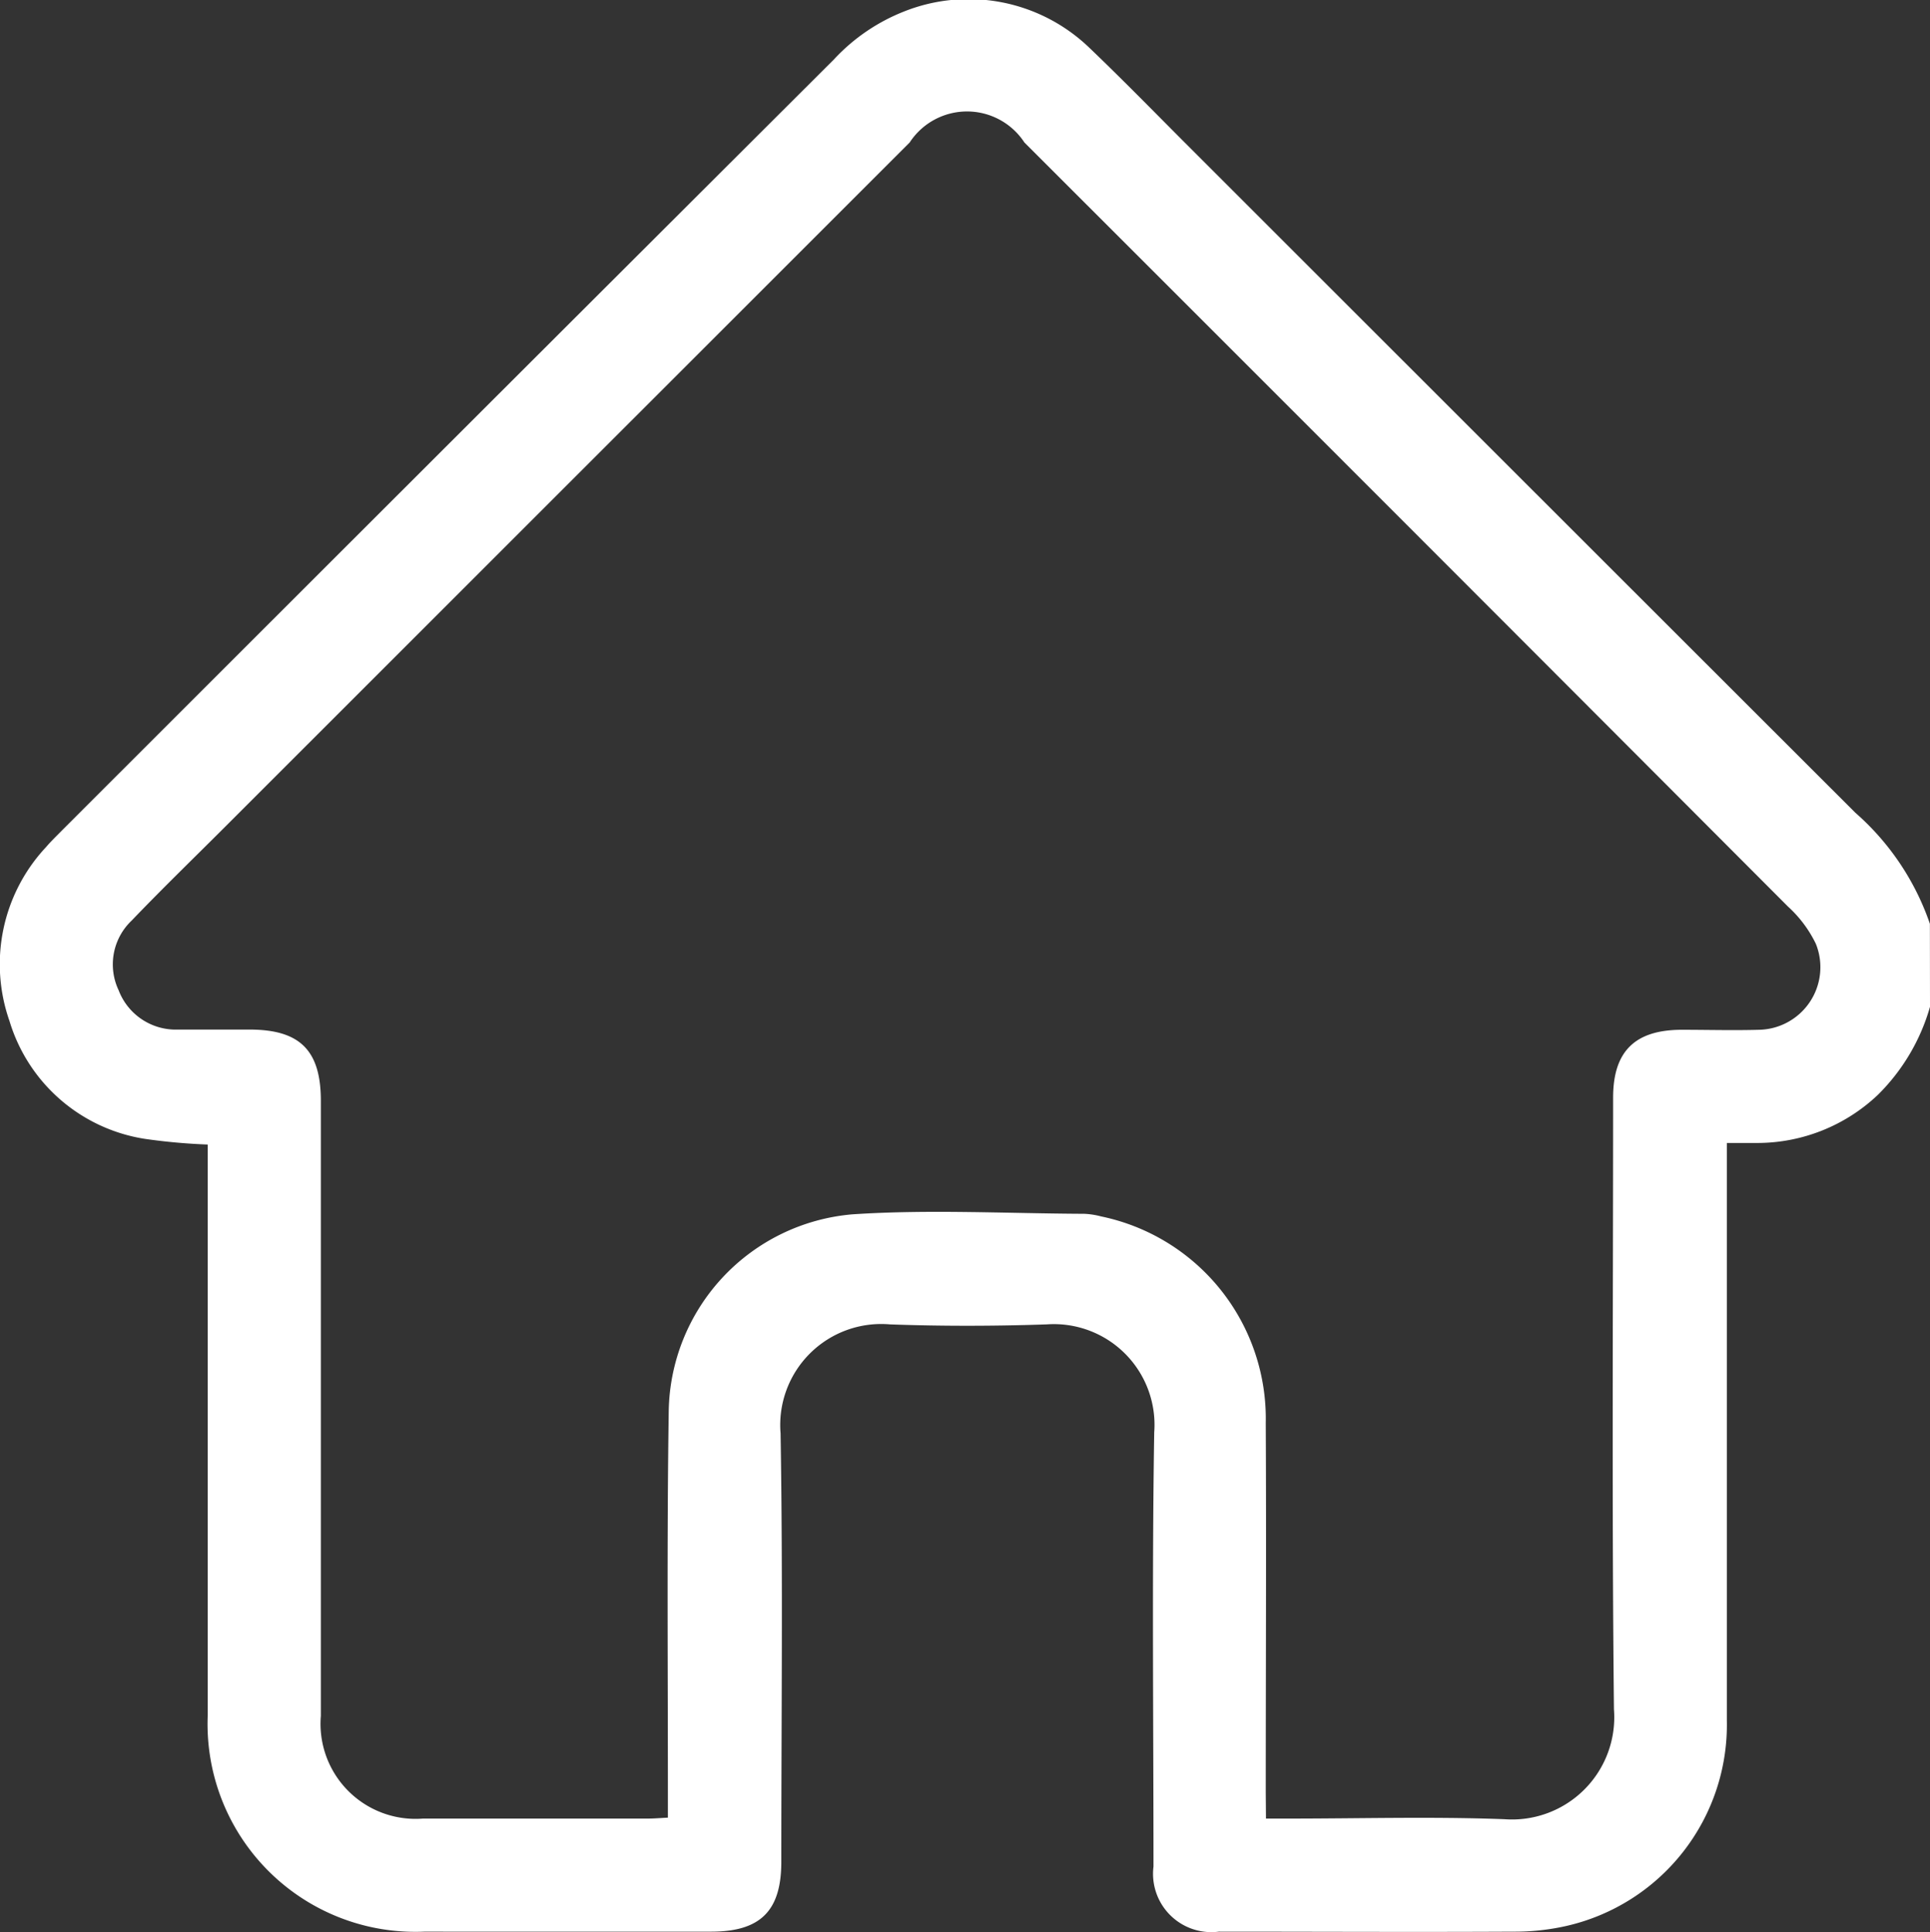 <svg xmlns="http://www.w3.org/2000/svg" width="18.497" height="18.519" viewBox="0 0 18.497 18.519">
  <rect x="0" y="0" width="18.497" height="18.519" fill="#333333" stroke="none"/>
  <path id="home" d="M18.556,9.611a1.93,1.93,0,0,1-.5.844,1.68,1.68,0,0,1-1.147.461h-.3v.215q0,2.66,0,5.32a1.978,1.978,0,0,1-1.546,1.972,2.236,2.236,0,0,1-.5.053c-.941.005-1.882,0-2.823,0a.559.559,0,0,1-.626-.624c0-1.388-.015-2.775.007-4.162a.965.965,0,0,0-1.032-1.035c-.5.017-1,.018-1.5,0A.968.968,0,0,0,7.54,13.7c.023,1.369.007,2.738.007,4.107,0,.47-.2.669-.673.669H4.123A1.992,1.992,0,0,1,2.05,16.4q0-2.624,0-5.248v-.221a5.721,5.721,0,0,1-.6-.054,1.615,1.615,0,0,1-1.3-1.13A1.643,1.643,0,0,1,.5,8.08c.047-.055.1-.106.15-.157q3.7-3.7,7.4-7.392A1.831,1.831,0,0,1,8.724.07,1.67,1.67,0,0,1,10.49.409c.314.3.618.611.924.918q3.211,3.211,6.426,6.423a2.489,2.489,0,0,1,.715,1.065Zm-6.364,7.781h.222c.688,0,1.376-.02,2.063.006a.98.98,0,0,0,1.05-1.054c-.021-1.954-.008-3.908-.008-5.863,0-.443.209-.649.656-.65.247,0,.495.007.742,0a.6.6,0,0,0,.545-.824,1.171,1.171,0,0,0-.267-.357Q13.538,4.984,9.877,1.326a.657.657,0,0,0-1.1,0L2.229,7.873c-.3.3-.61.6-.907.91a.579.579,0,0,0-.126.669.586.586,0,0,0,.567.377c.229,0,.459,0,.688,0,.483,0,.682.2.683.679v5.9a.911.911,0,0,0,.979.984H6.267c.058,0,.117-.005.193-.009v-.224c0-1.224-.01-2.449.008-3.673A1.924,1.924,0,0,1,8.229,11.6c.738-.049,1.482-.008,2.223-.005a.758.758,0,0,1,.16.025A1.98,1.98,0,0,1,12.19,13.6c.006,1.182,0,2.364,0,3.546Z" transform="translate(-0.059 0.04)" fill="#fff"/>
</svg>
